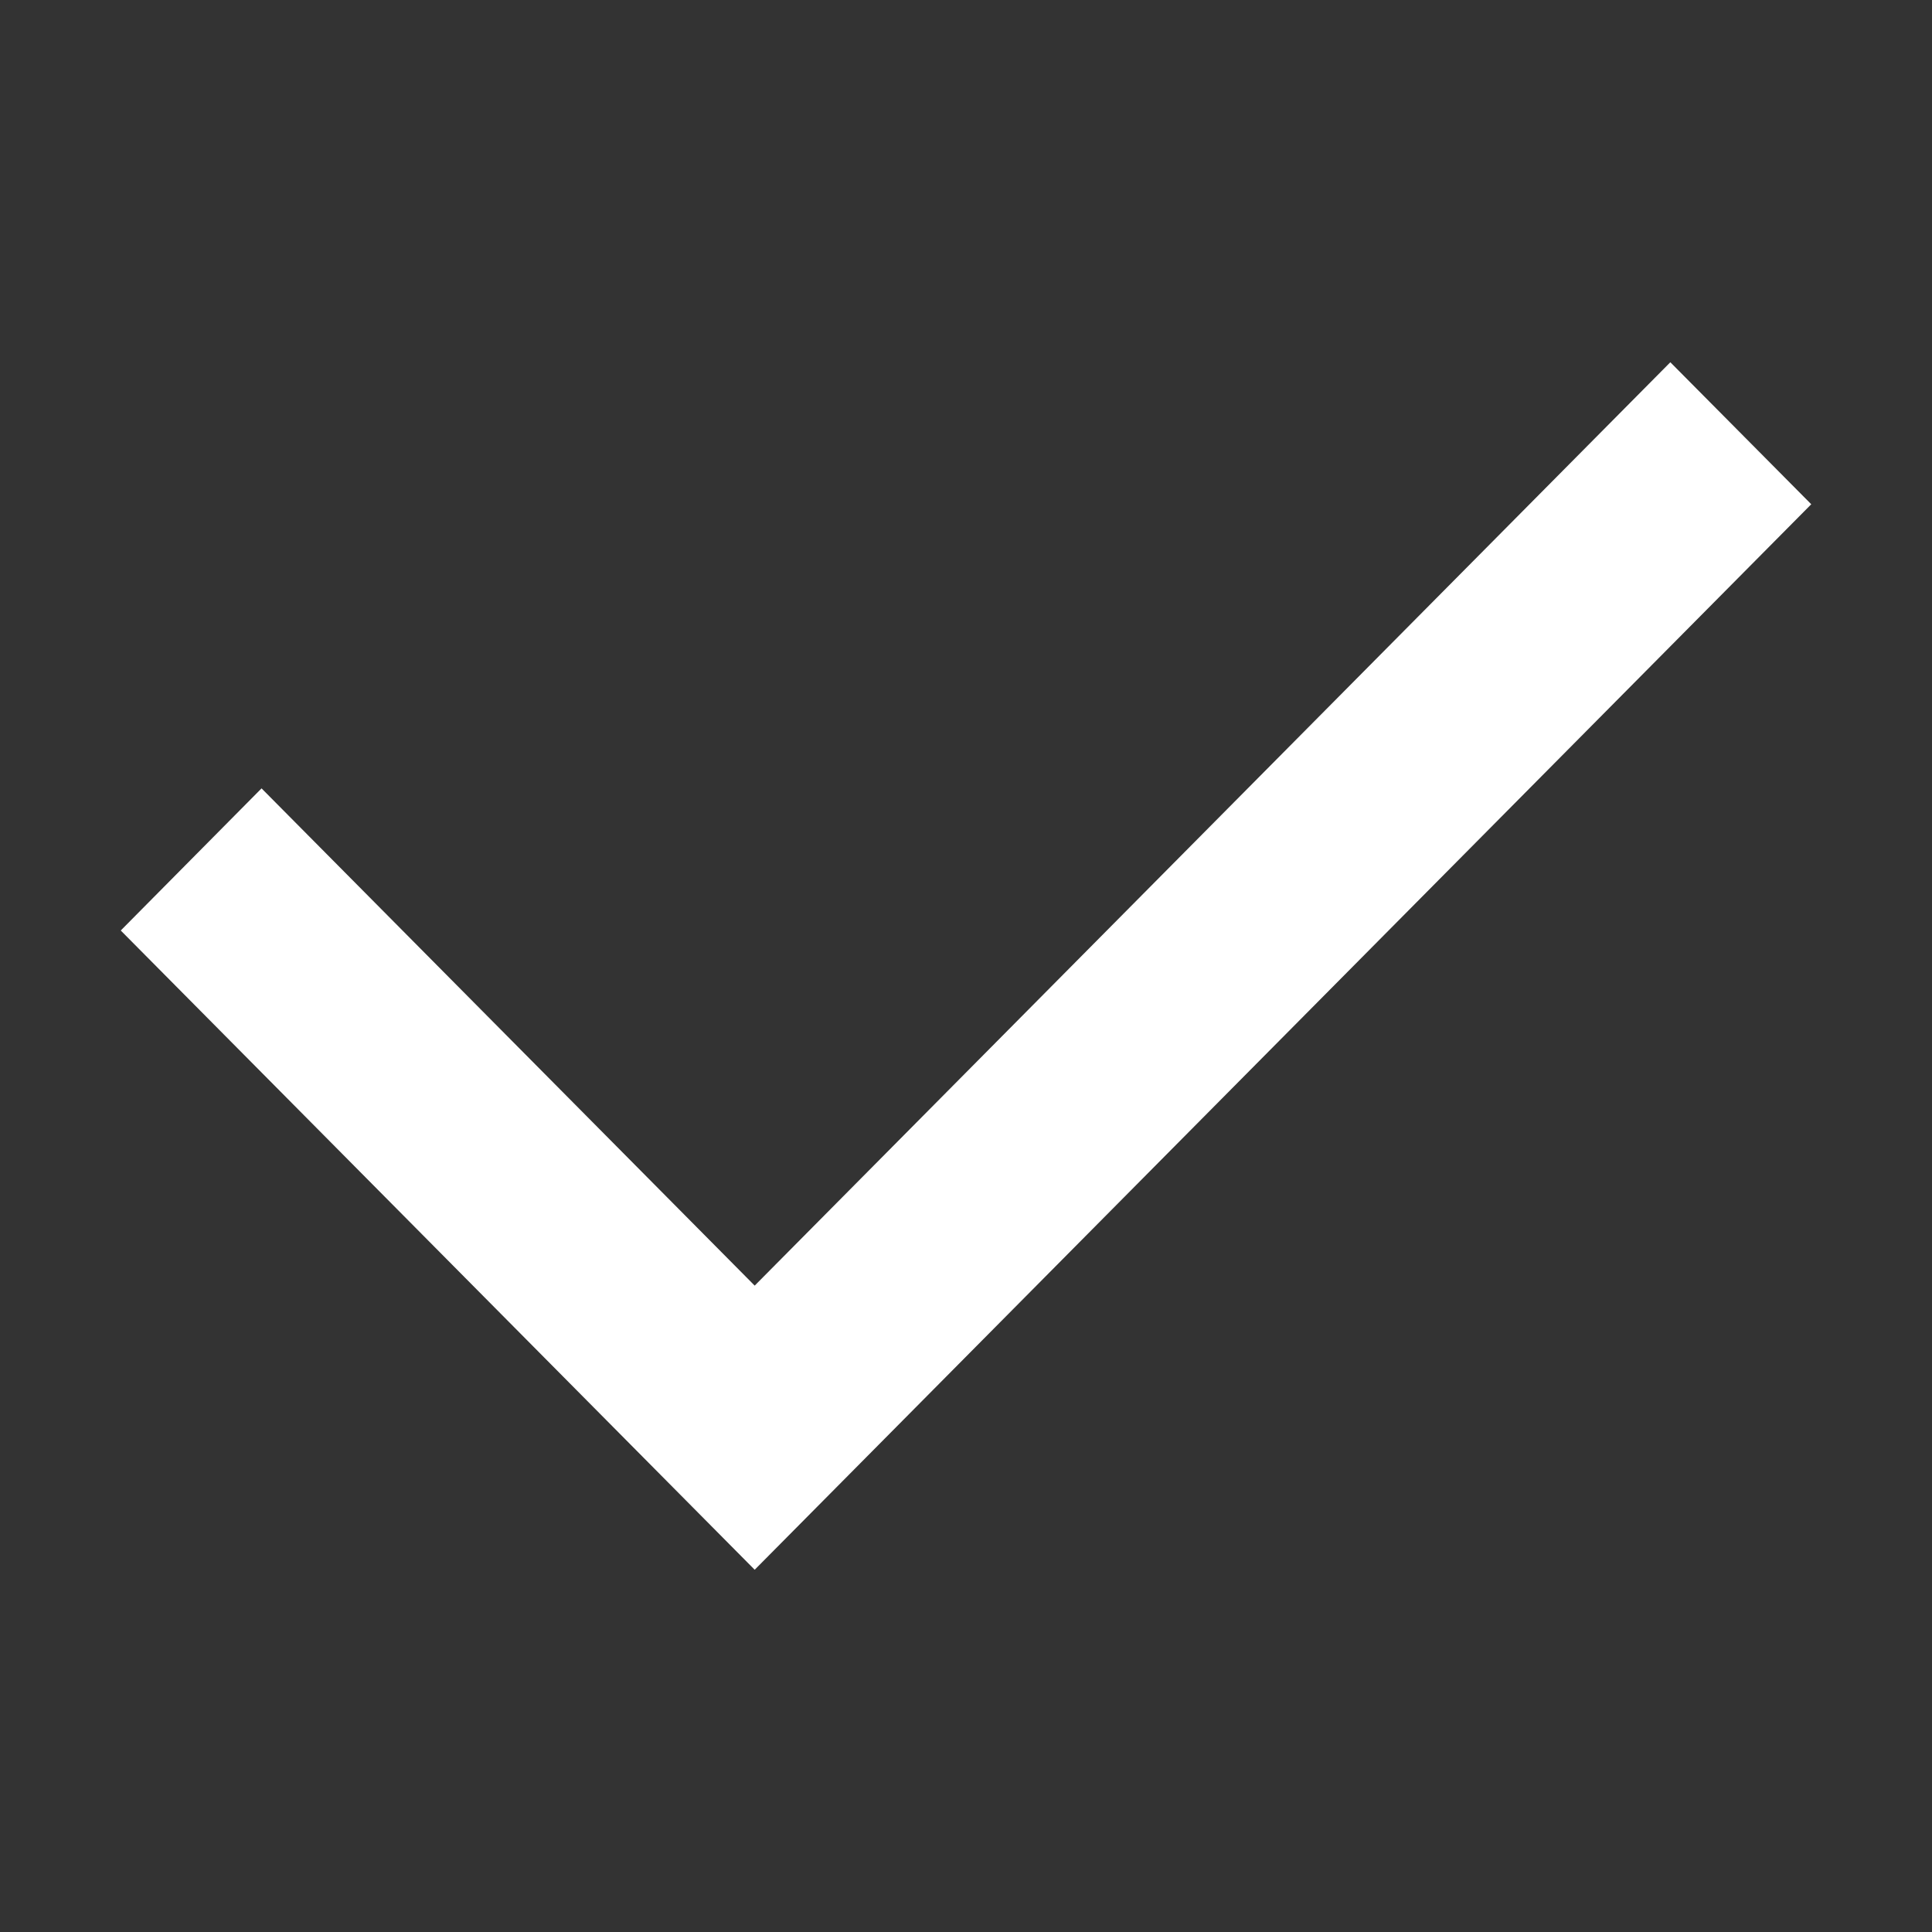 <svg xmlns="http://www.w3.org/2000/svg" xmlns:xlink="http://www.w3.org/1999/xlink" width="16" height="16" viewBox="0 0 16 16" fill="none">
<rect x="0" y="0" width="16" height="16" fill="#333333" stroke="none"/>
<path d="M6.25 10.647L13.833 3L15 4.176L6.25 13L1 7.706L2.166 6.529L6.25 10.647Z"   fill="#FFFFFF" >
</path>
</svg>
